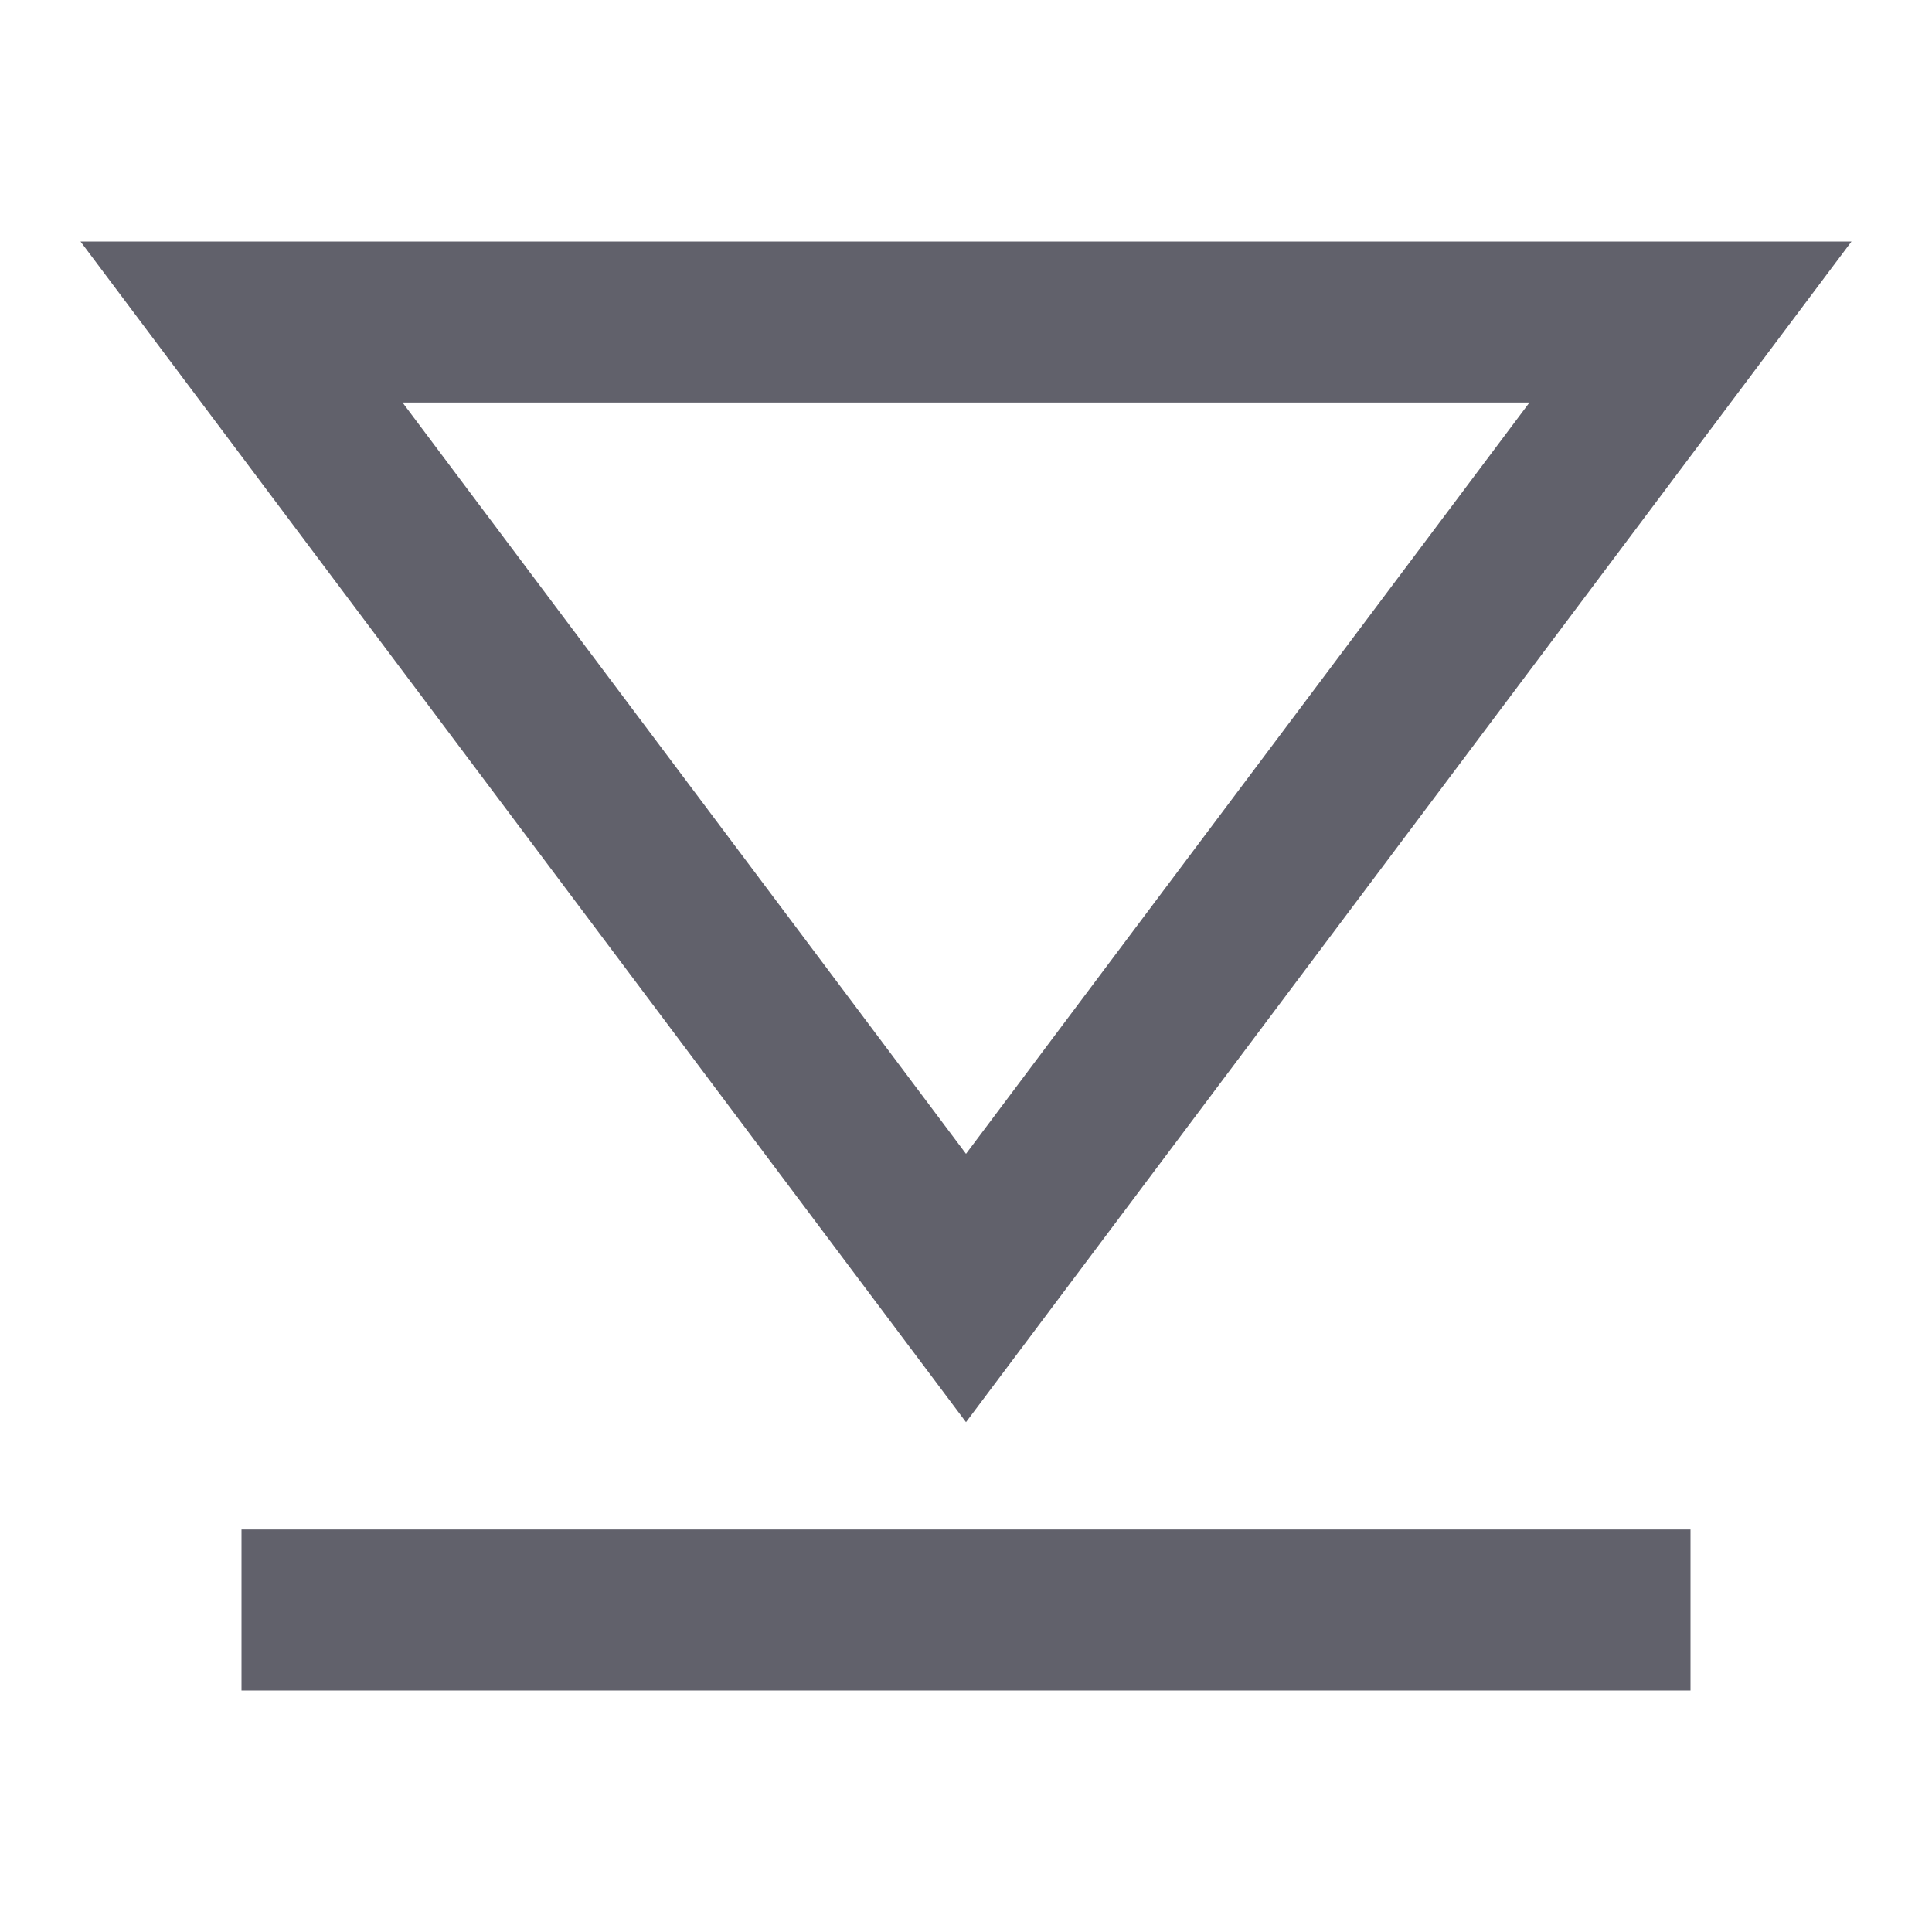 <svg xmlns="http://www.w3.org/2000/svg" height="24" width="24" viewBox="0 0 24 24"><polygon fill="none" stroke="#61616b" stroke-width="2" points="3,4 21,4 12,16 "></polygon> <line data-color="color-2" fill="none" stroke="#61616b" stroke-width="2" x1="21" y1="20" x2="3" y2="20"></line></svg>